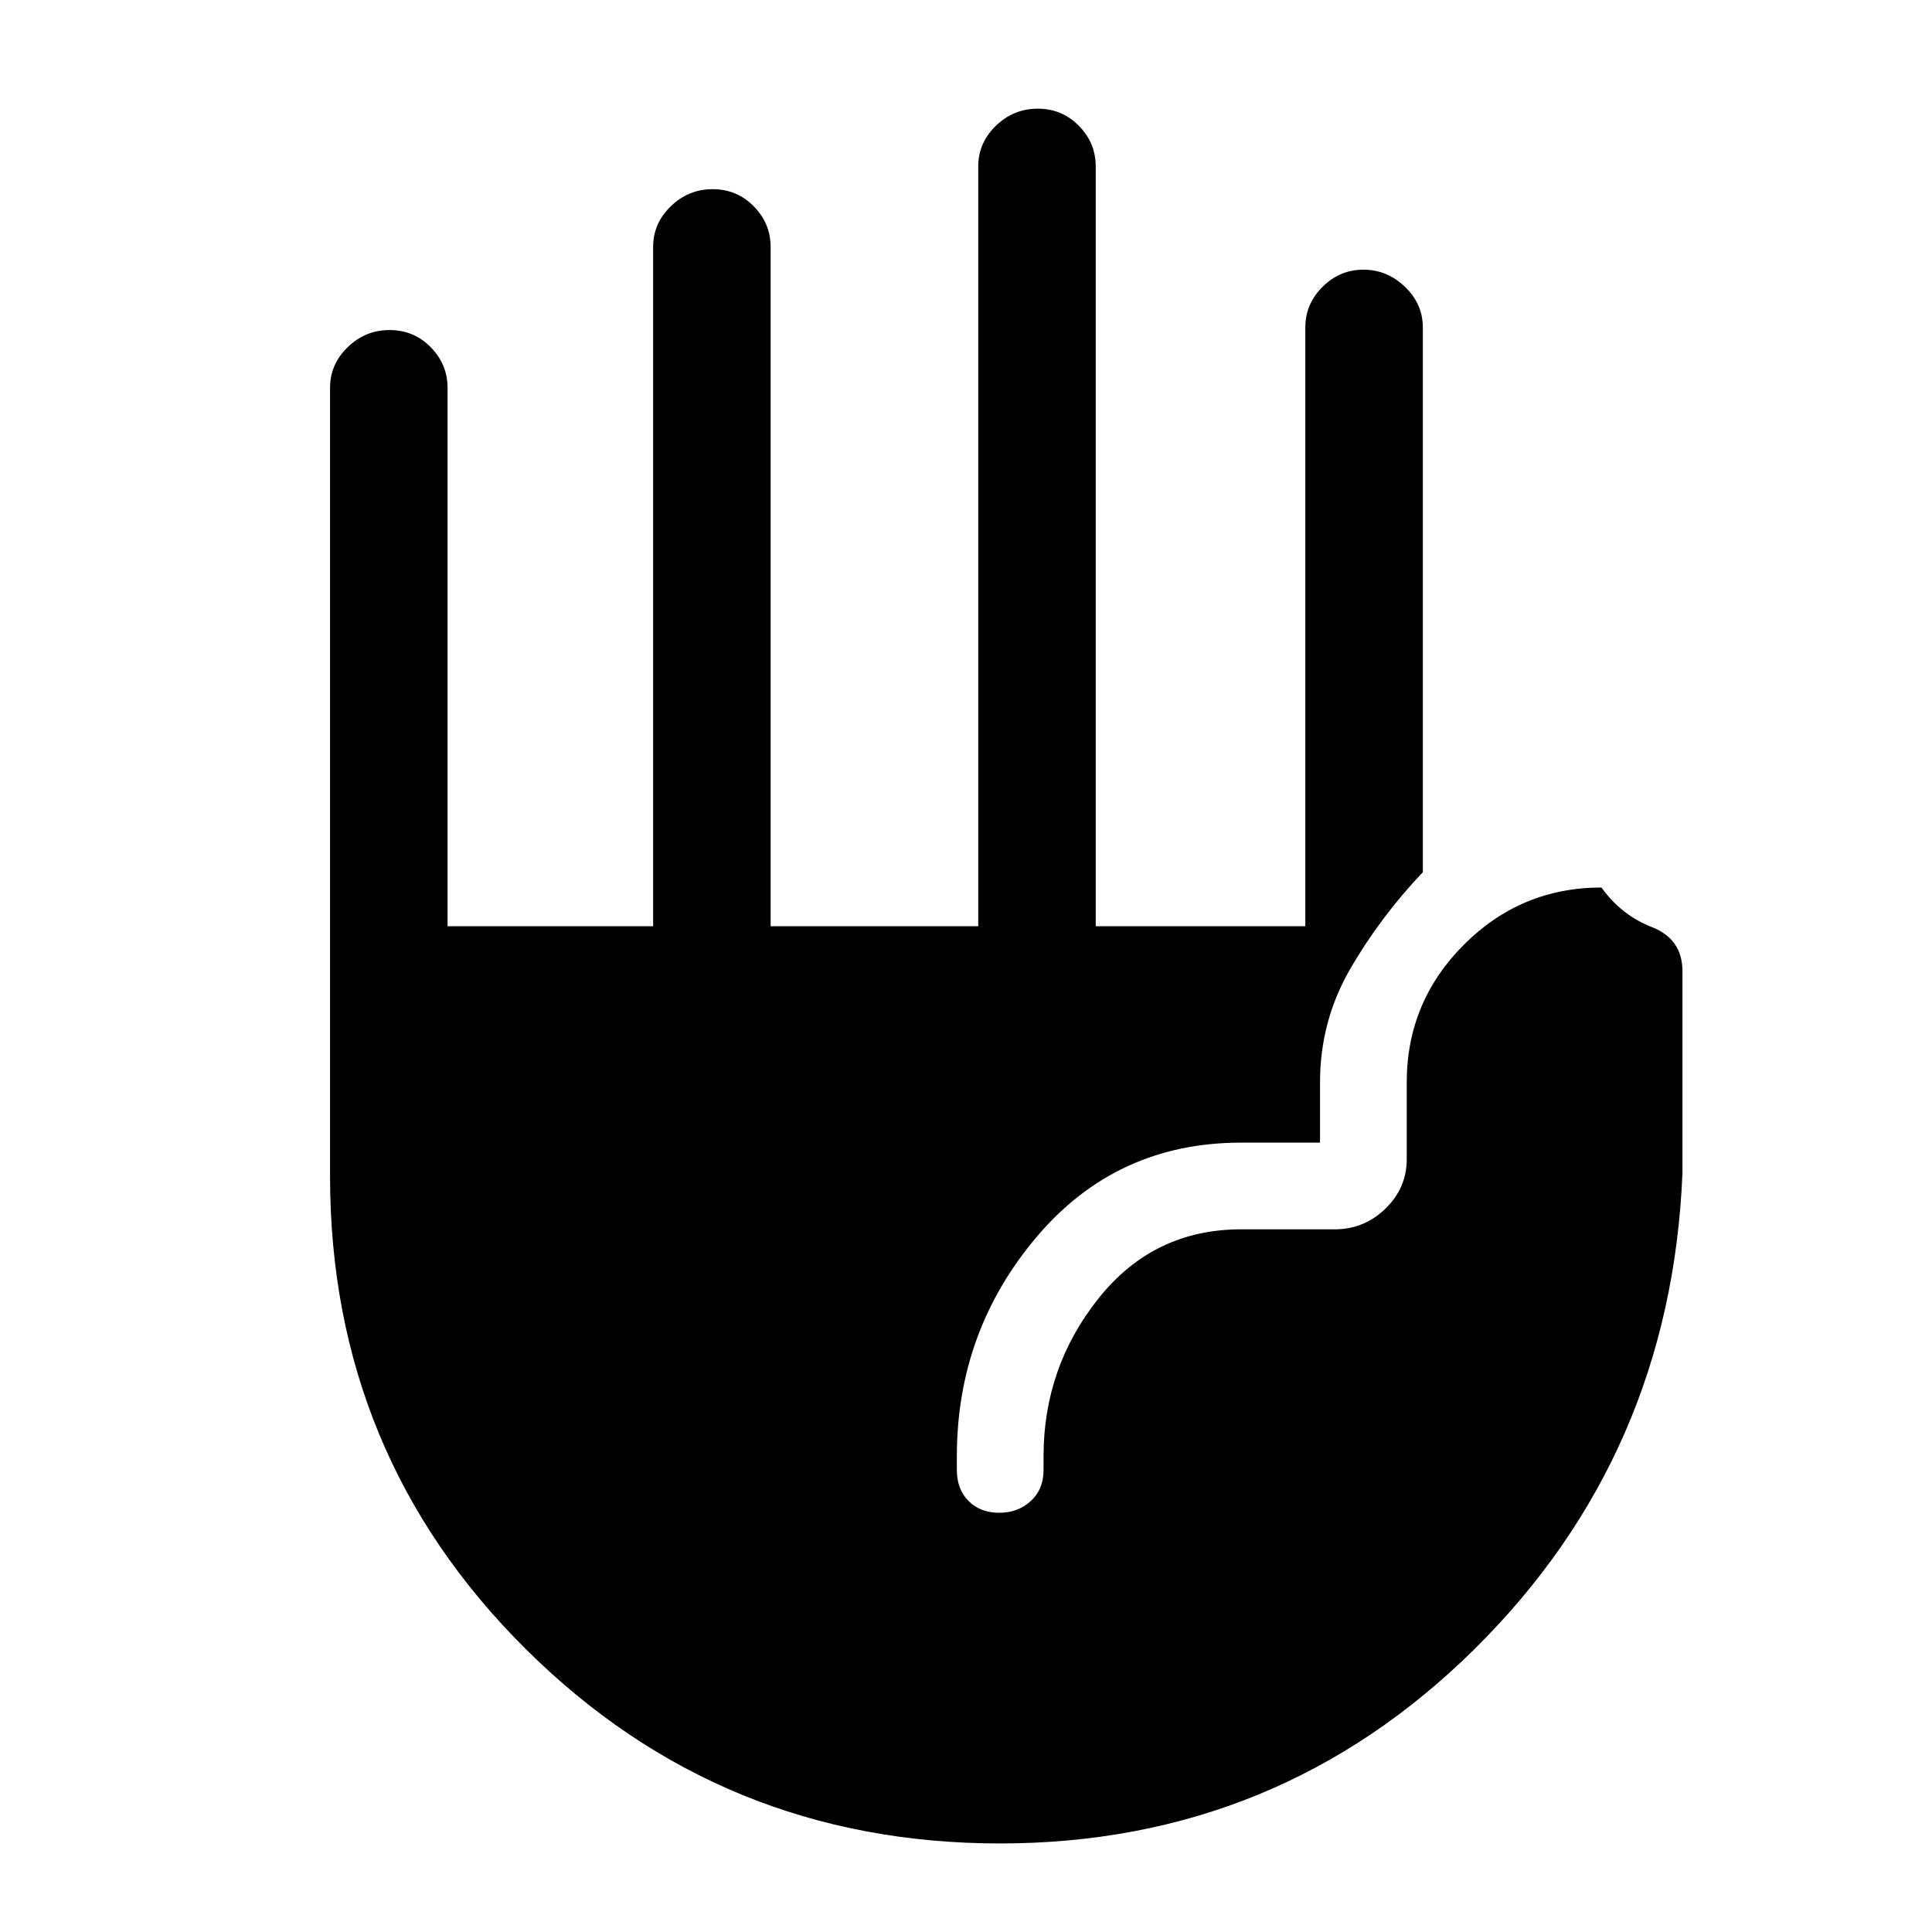 <svg xmlns="http://www.w3.org/2000/svg" height="48" viewBox="0 -960 960 960" width="48"><path d="M496.9-44q-138.42 0-235.66-96.6Q164-237.19 164-375.54v-391.77q0-11.67 8.77-20.18 8.76-8.51 20.8-8.51 12.05 0 20.43 8.51 8.39 8.51 8.39 20.18v267.54h102.15v-337.54q0-11.67 8.76-20.18 8.77-8.51 20.81-8.51t20.43 8.51q8.38 8.51 8.38 20.18v337.54h103.16v-377.54q0-11.67 8.76-20.18 8.77-8.51 20.81-8.51t20.43 8.51q8.38 8.51 8.38 20.18v377.54h104.15v-297.54q0-11.67 8.57-20.18 8.56-8.51 20.3-8.51 11.75 0 20.63 8.51 8.89 8.51 8.89 20.18v270.7q-21.31 22.46-36.19 48.26-14.89 25.81-14.89 56.12v30h-39.23q-61.95 0-101.59 46.85t-39.64 108.99v6.81q0 9.6 5.83 15.44 5.83 5.83 15.19 5.83 9.37 0 15.71-5.83 6.35-5.84 6.35-15.44v-6.81q0-44.21 27.35-78.49 27.36-34.27 70.8-34.27h46.46q14.71 0 25.28-10.29Q699-369.72 699-384v-38.23q0-39.89 28.38-68.33Q755.77-519 795.77-519q9.77 13.69 25 19.65Q836-493.39 836-477.41v100.26q-5.69 140.03-103.35 236.59Q635-44 496.9-44Z"/></svg>
